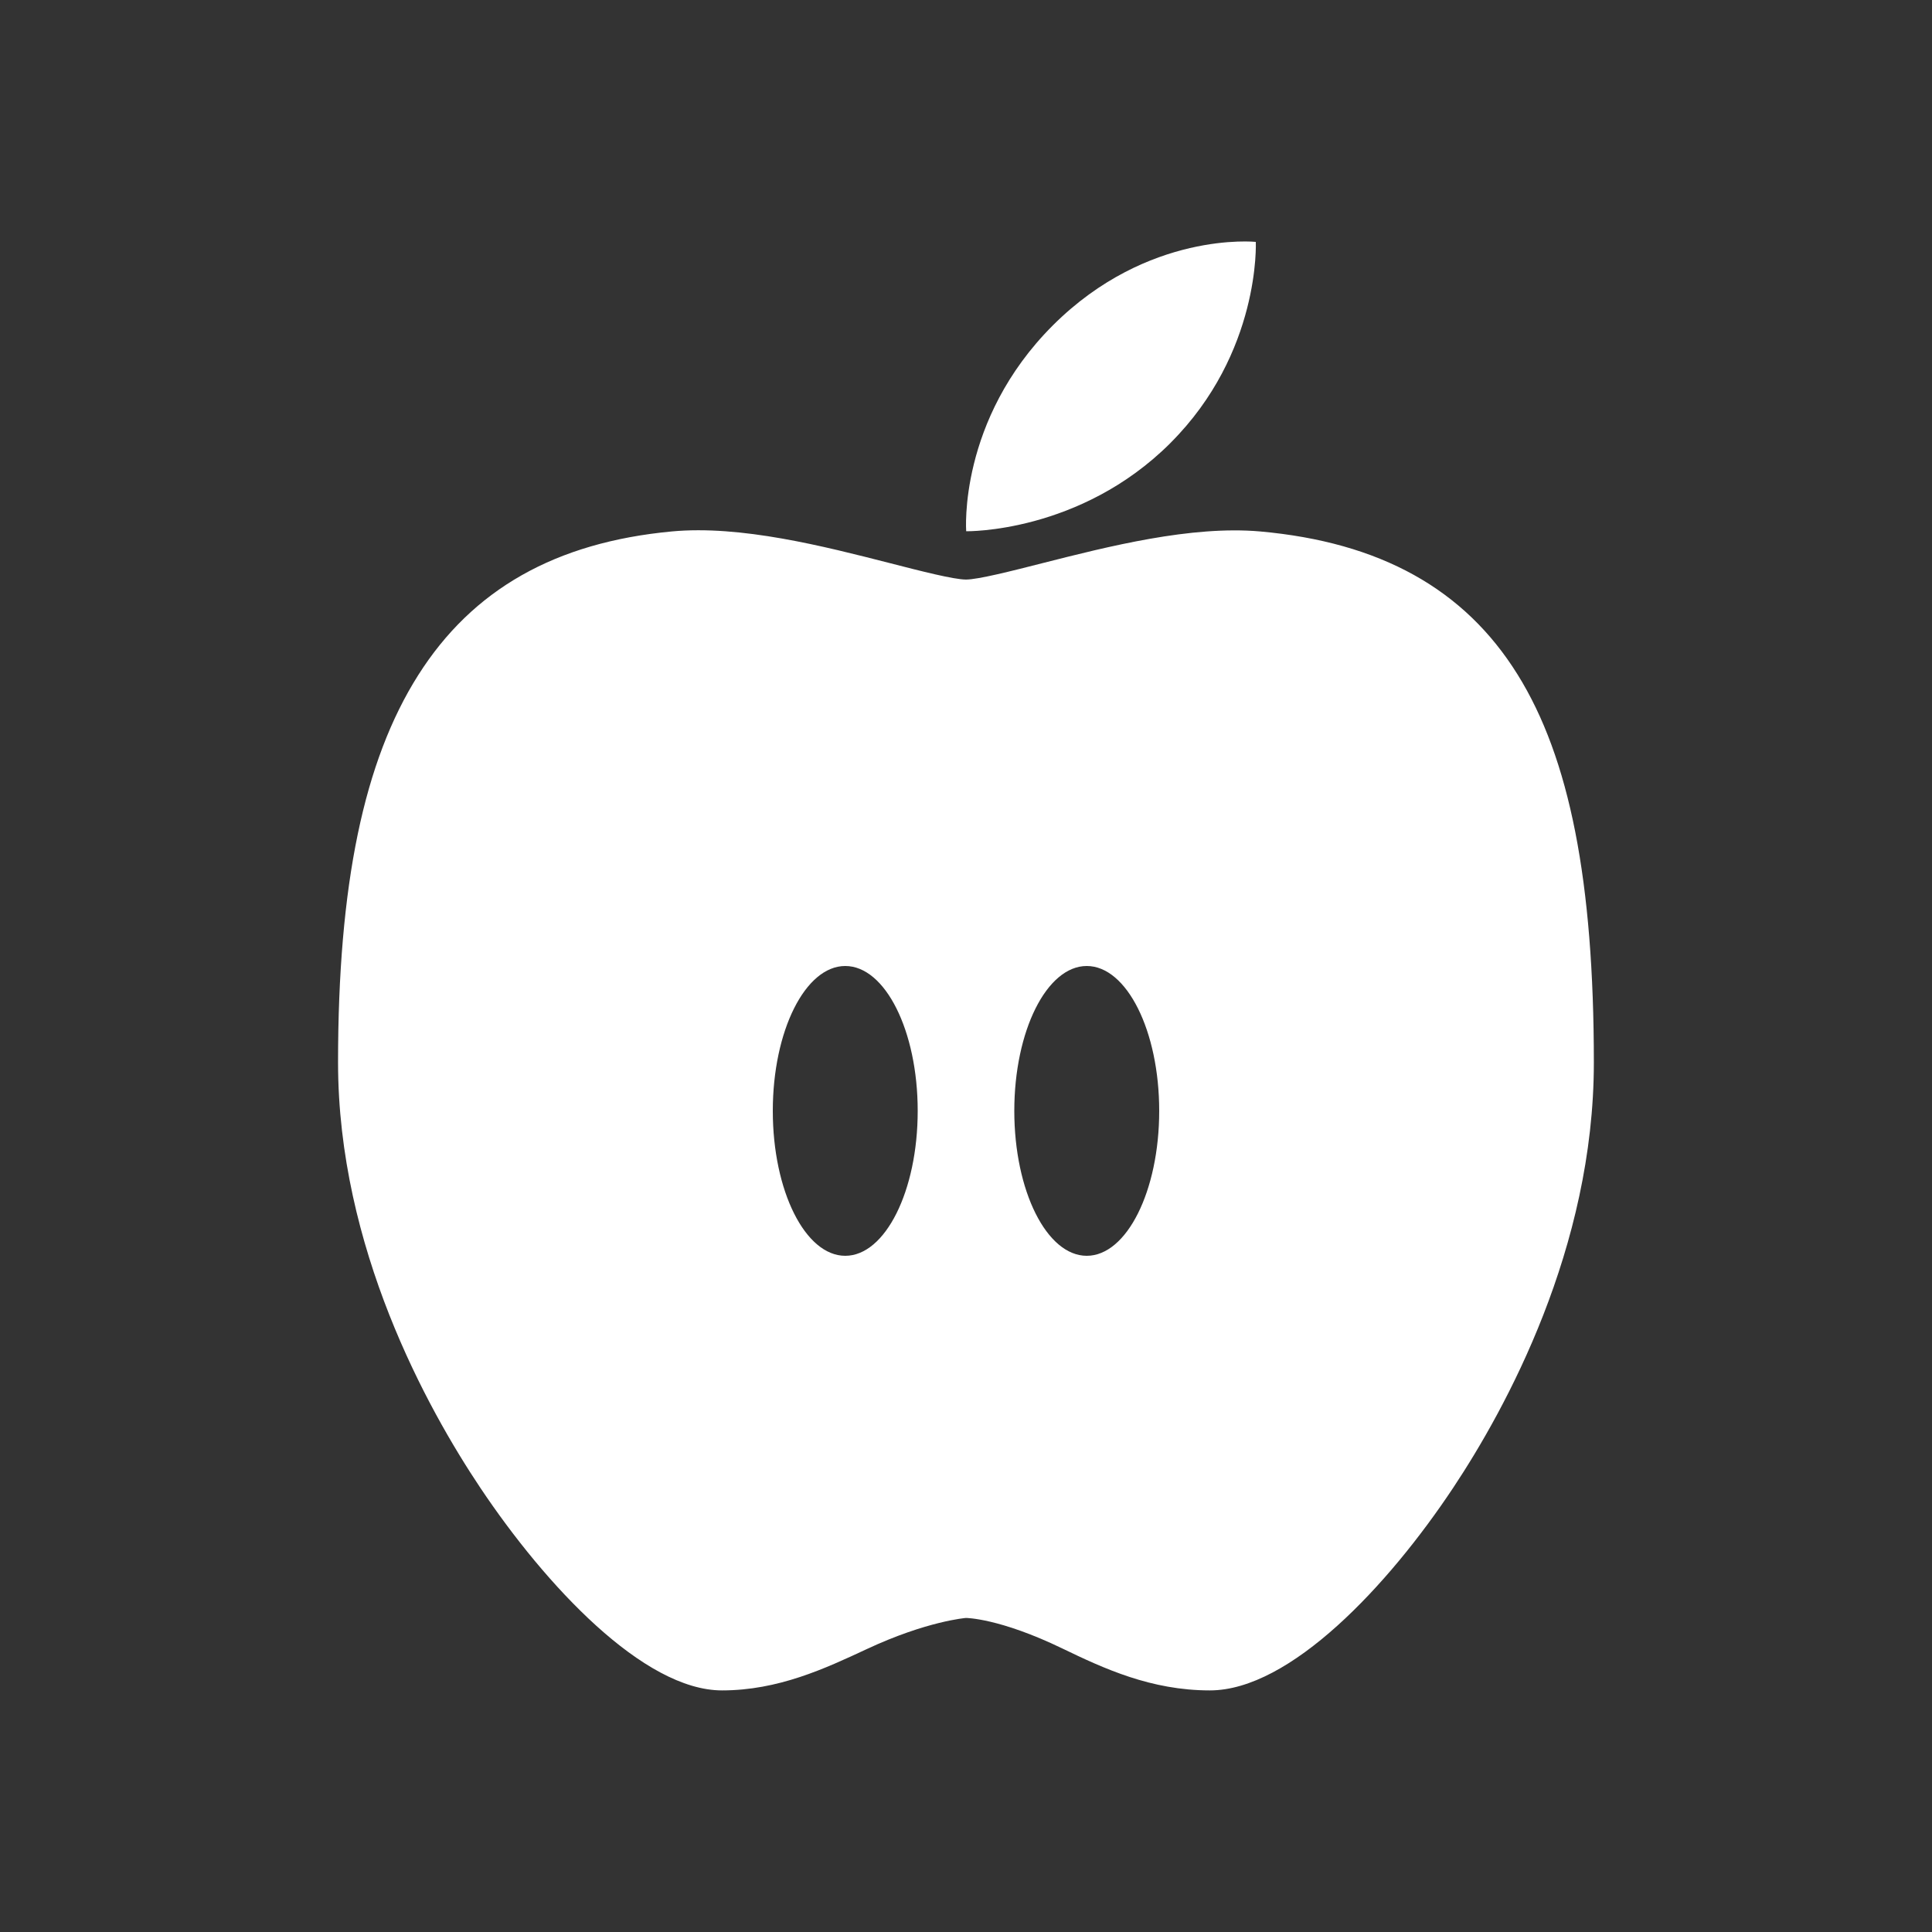 <!-- Generated by IcoMoon.io -->
<svg version="1.1" xmlns="http://www.w3.org/2000/svg" width="40" height="40" viewBox="0 0 40 40">
<rect x="0" y="0" width="40" height="40" fill="#333333" stroke="none"/>
<title>io-nutrition-sharp</title>
<path fill="#fff" d="M31.419 13.964c-1.1-1.769-2.844-2.738-5.33-2.961-1.426-0.125-3.139 0.309-4.516 0.659-0.62 0.158-1.324 0.337-1.574 0.337s-0.949-0.179-1.563-0.337c-1.38-0.353-3.098-0.793-4.528-0.659-2.408 0.226-4.125 1.199-5.25 2.976s-1.659 4.332-1.659 8.019c0 3.83 1.846 7.161 2.946 8.806 1.356 2.028 3.383 4.194 5.004 4.194 1.161 0 2.132-0.452 2.989-0.852 1.249-0.585 2.061-0.648 2.061-0.648s0.688 0 1.996 0.632c0.857 0.414 1.835 0.868 3.054 0.868 1.661 0 3.692-2.168 5.039-4.197 1.087-1.637 2.911-4.958 2.911-8.803 0-3.75-0.5-6.302-1.581-8.036zM17.5 26c-0.828 0-1.5-1.343-1.5-3s0.672-3 1.5-3 1.5 1.343 1.5 3-0.672 3-1.5 3zM22.5 26c-0.828 0-1.5-1.343-1.5-3s0.672-3 1.5-3 1.5 1.343 1.5 3-0.672 3-1.5 3z"></path>
<path fill="#fff" d="M24.232 9.172c1.873-1.871 1.768-4.161 1.768-4.164v0s-2.236-0.235-4.202 1.729-1.794 4.262-1.794 4.262 2.355 0.044 4.229-1.827z"></path>
</svg>

